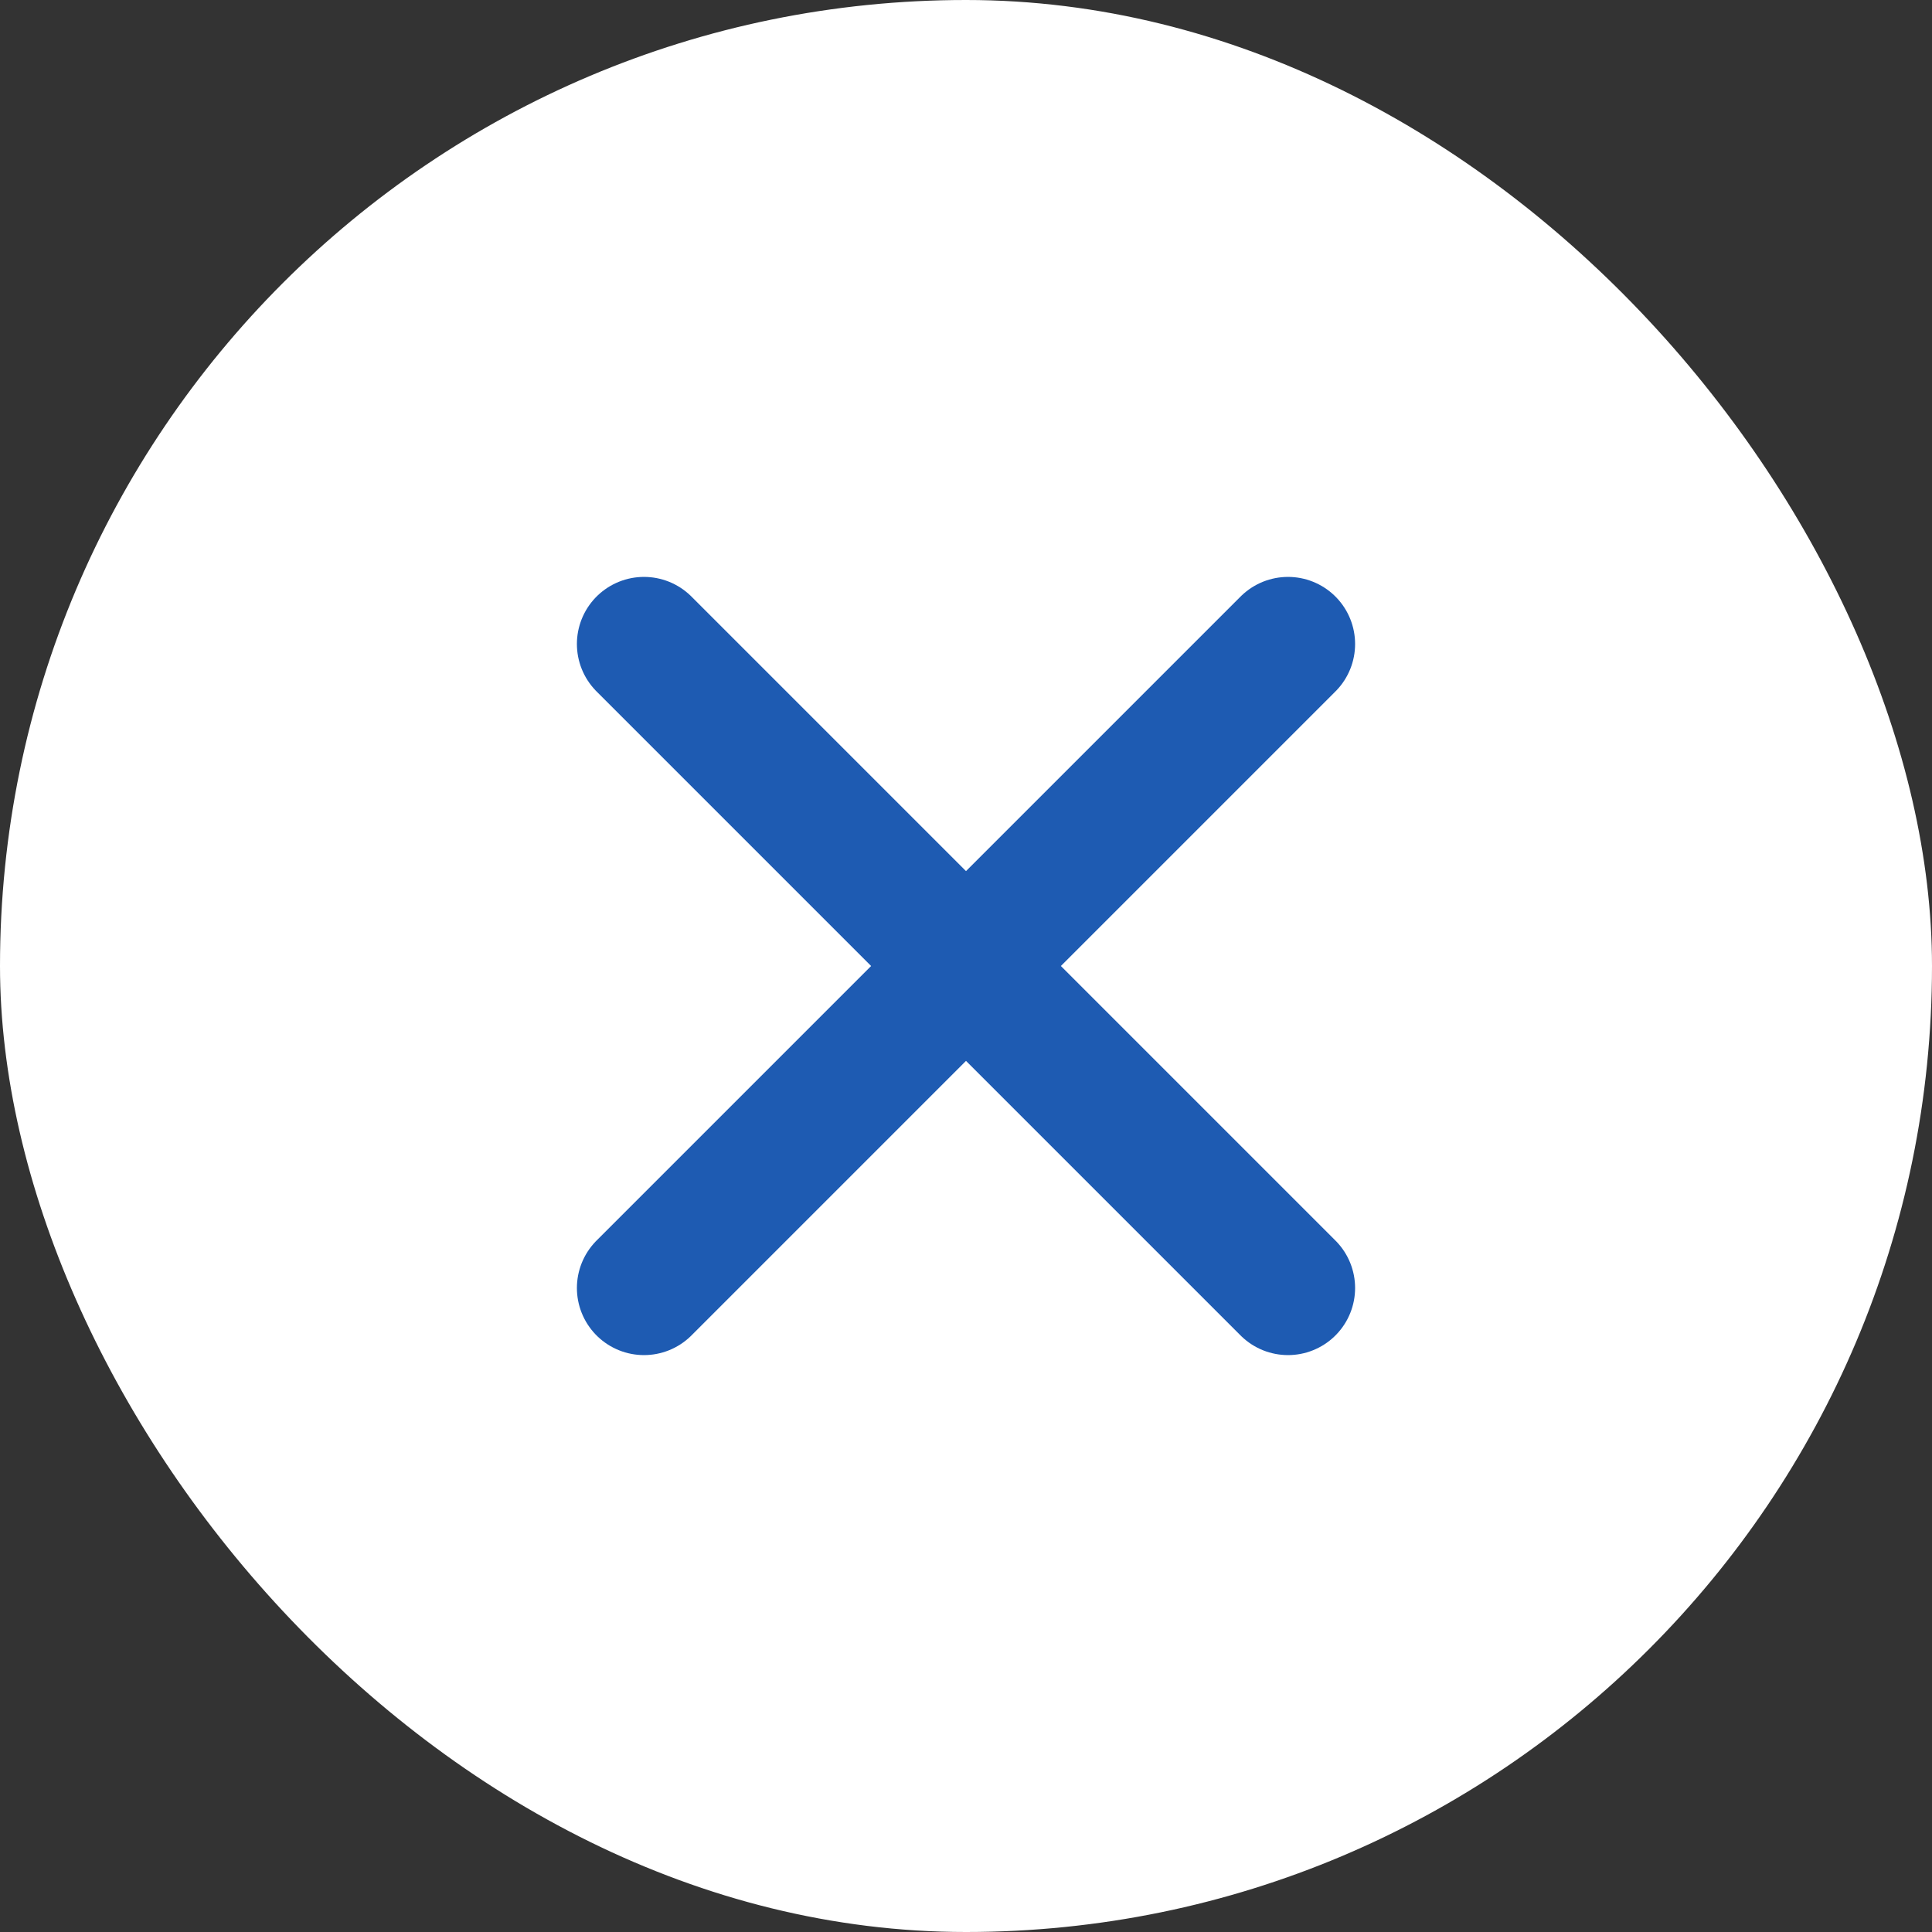 <svg width="24" height="24" viewBox="0 0 24 24" fill="none" xmlns="http://www.w3.org/2000/svg">
<rect x="0" y="0" width="24" height="24" fill="#333333" stroke="none"/>
<rect width="24" height="24" rx="12" fill="white"/>
<path d="M16 8L8 16M8 8L16 16" stroke="#1E5BB2" stroke-width="1.667" stroke-linecap="round" stroke-linejoin="round"/>
</svg>
